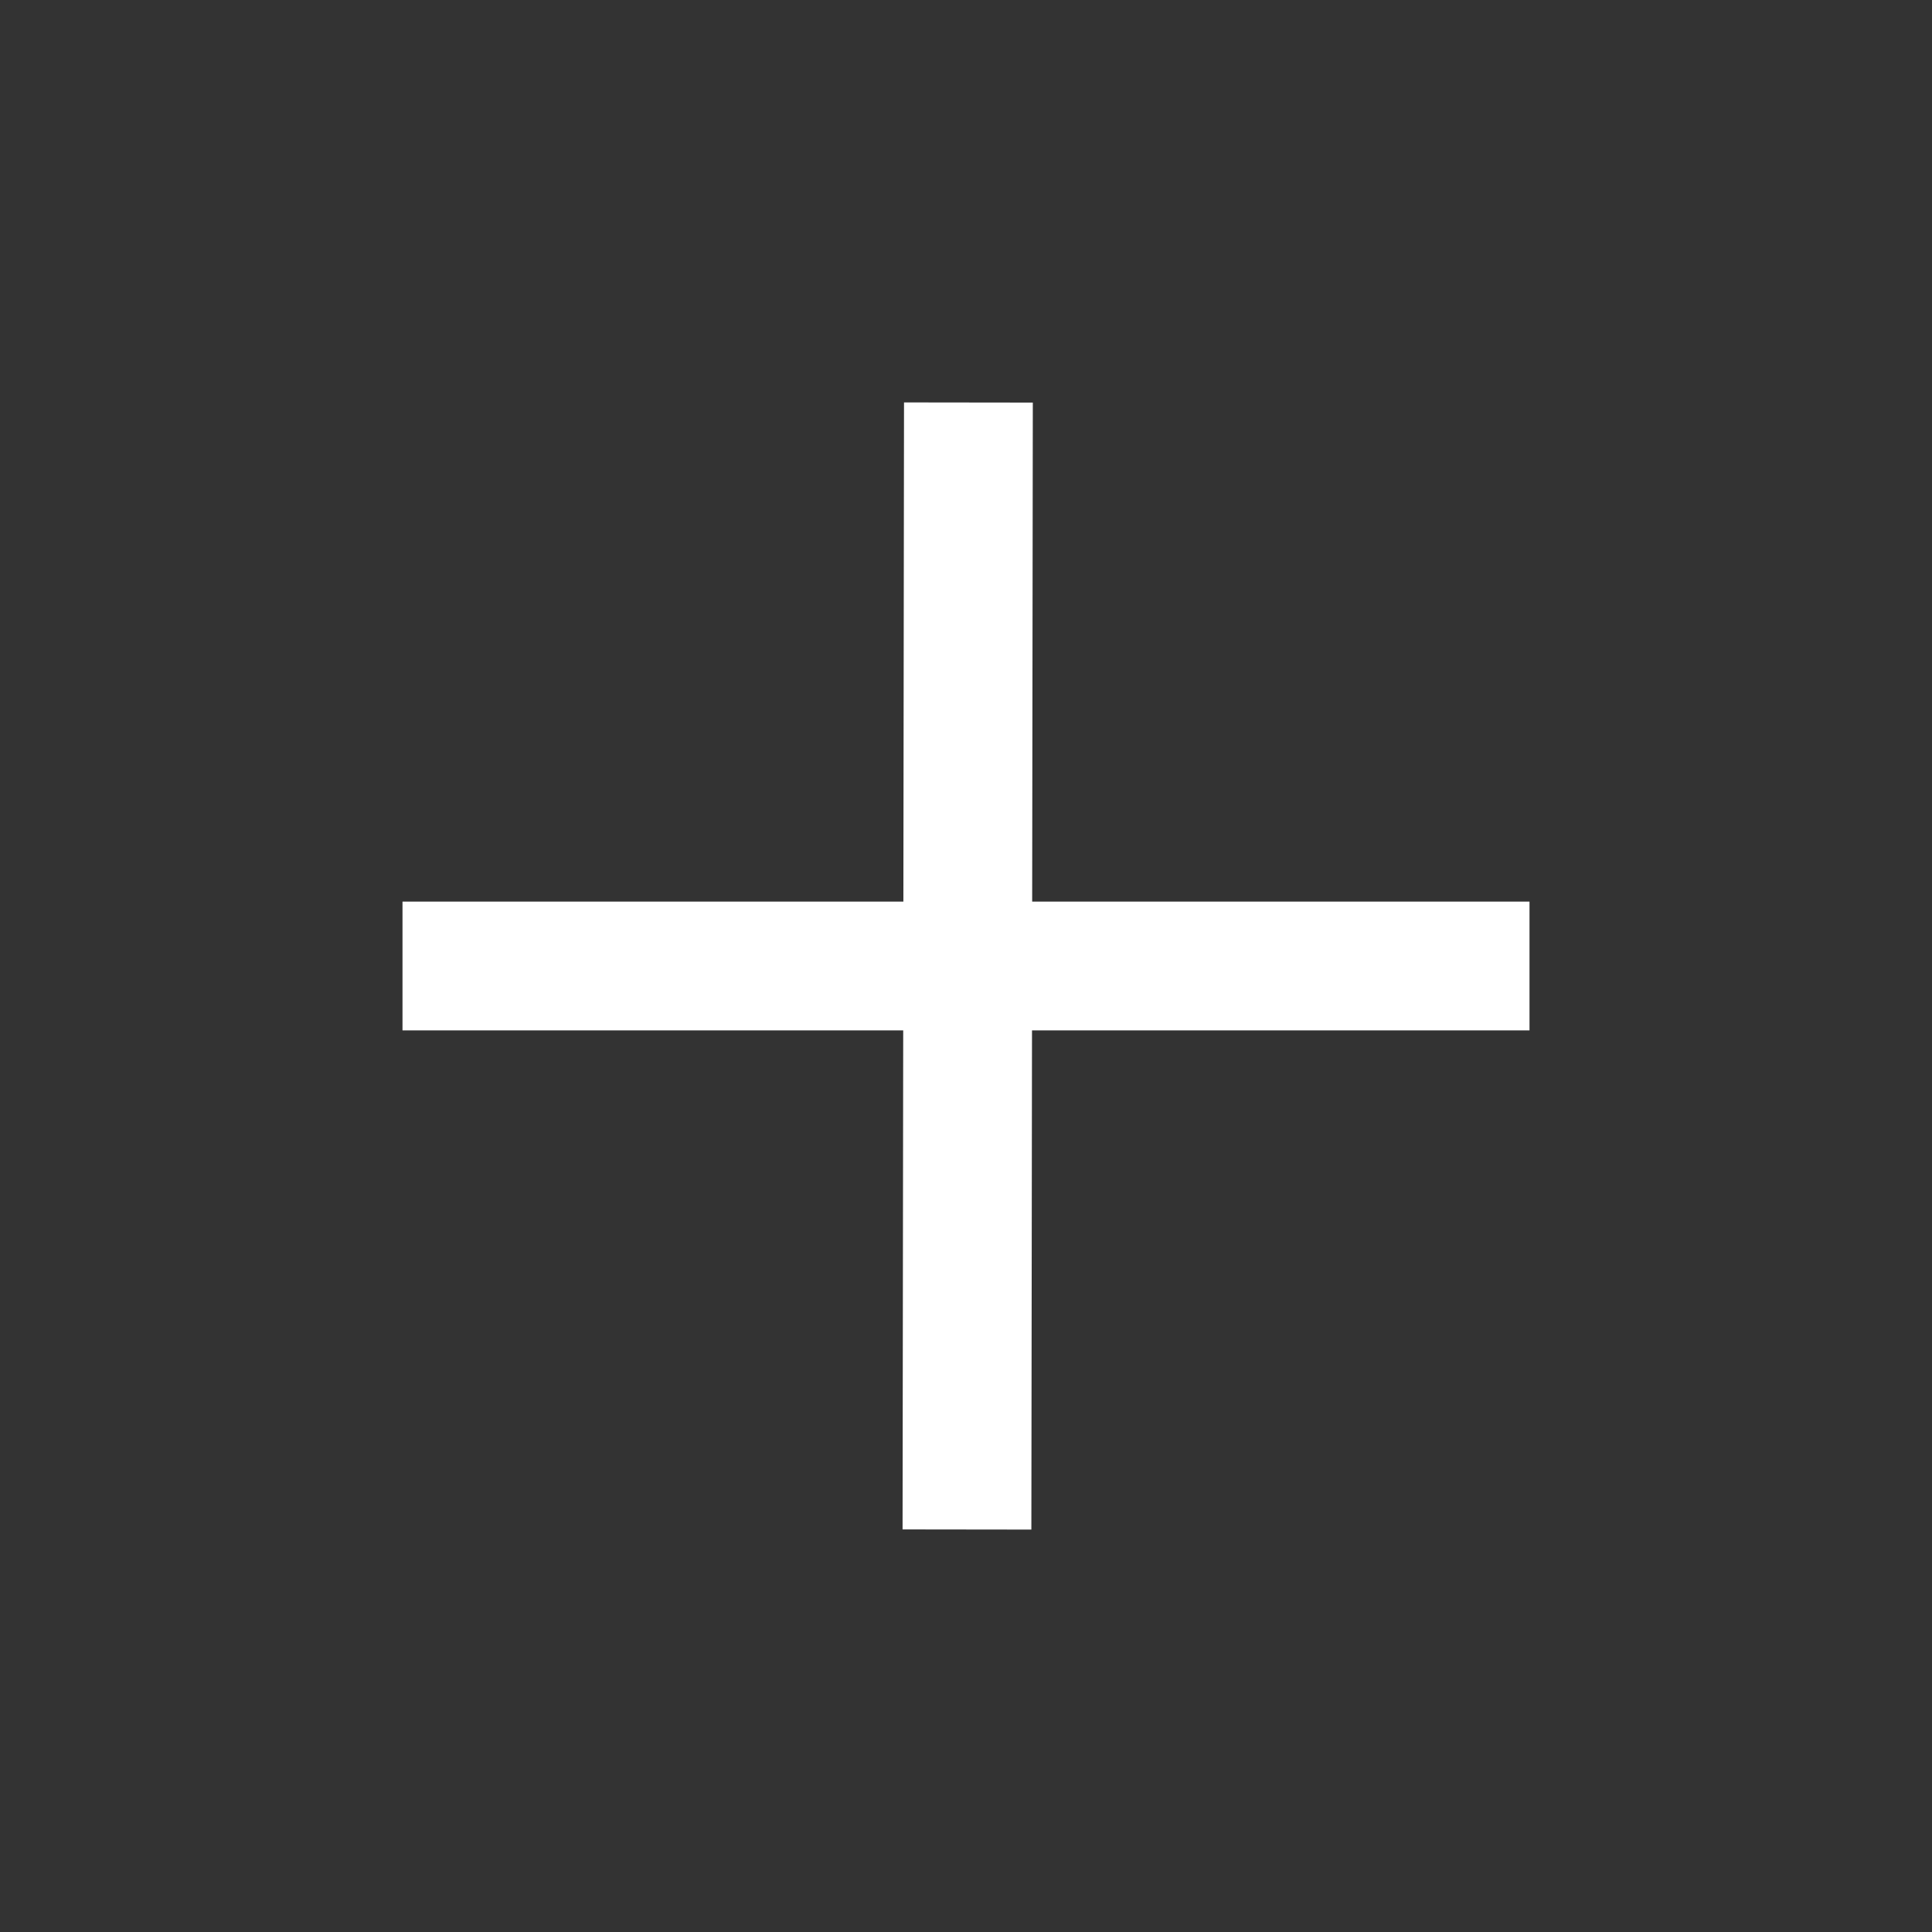 <svg width="24" height="24" viewBox="0 0 24 24" fill="none" xmlns="http://www.w3.org/2000/svg">
<rect x="0" y="0" width="24" height="24" fill="#333333" stroke="none"/>
<path d="M12.03 5L12.012 19" stroke="white" stroke-width="1.6"/>
<path d="M5 12H19" stroke="white" stroke-width="1.6"/>
</svg>
